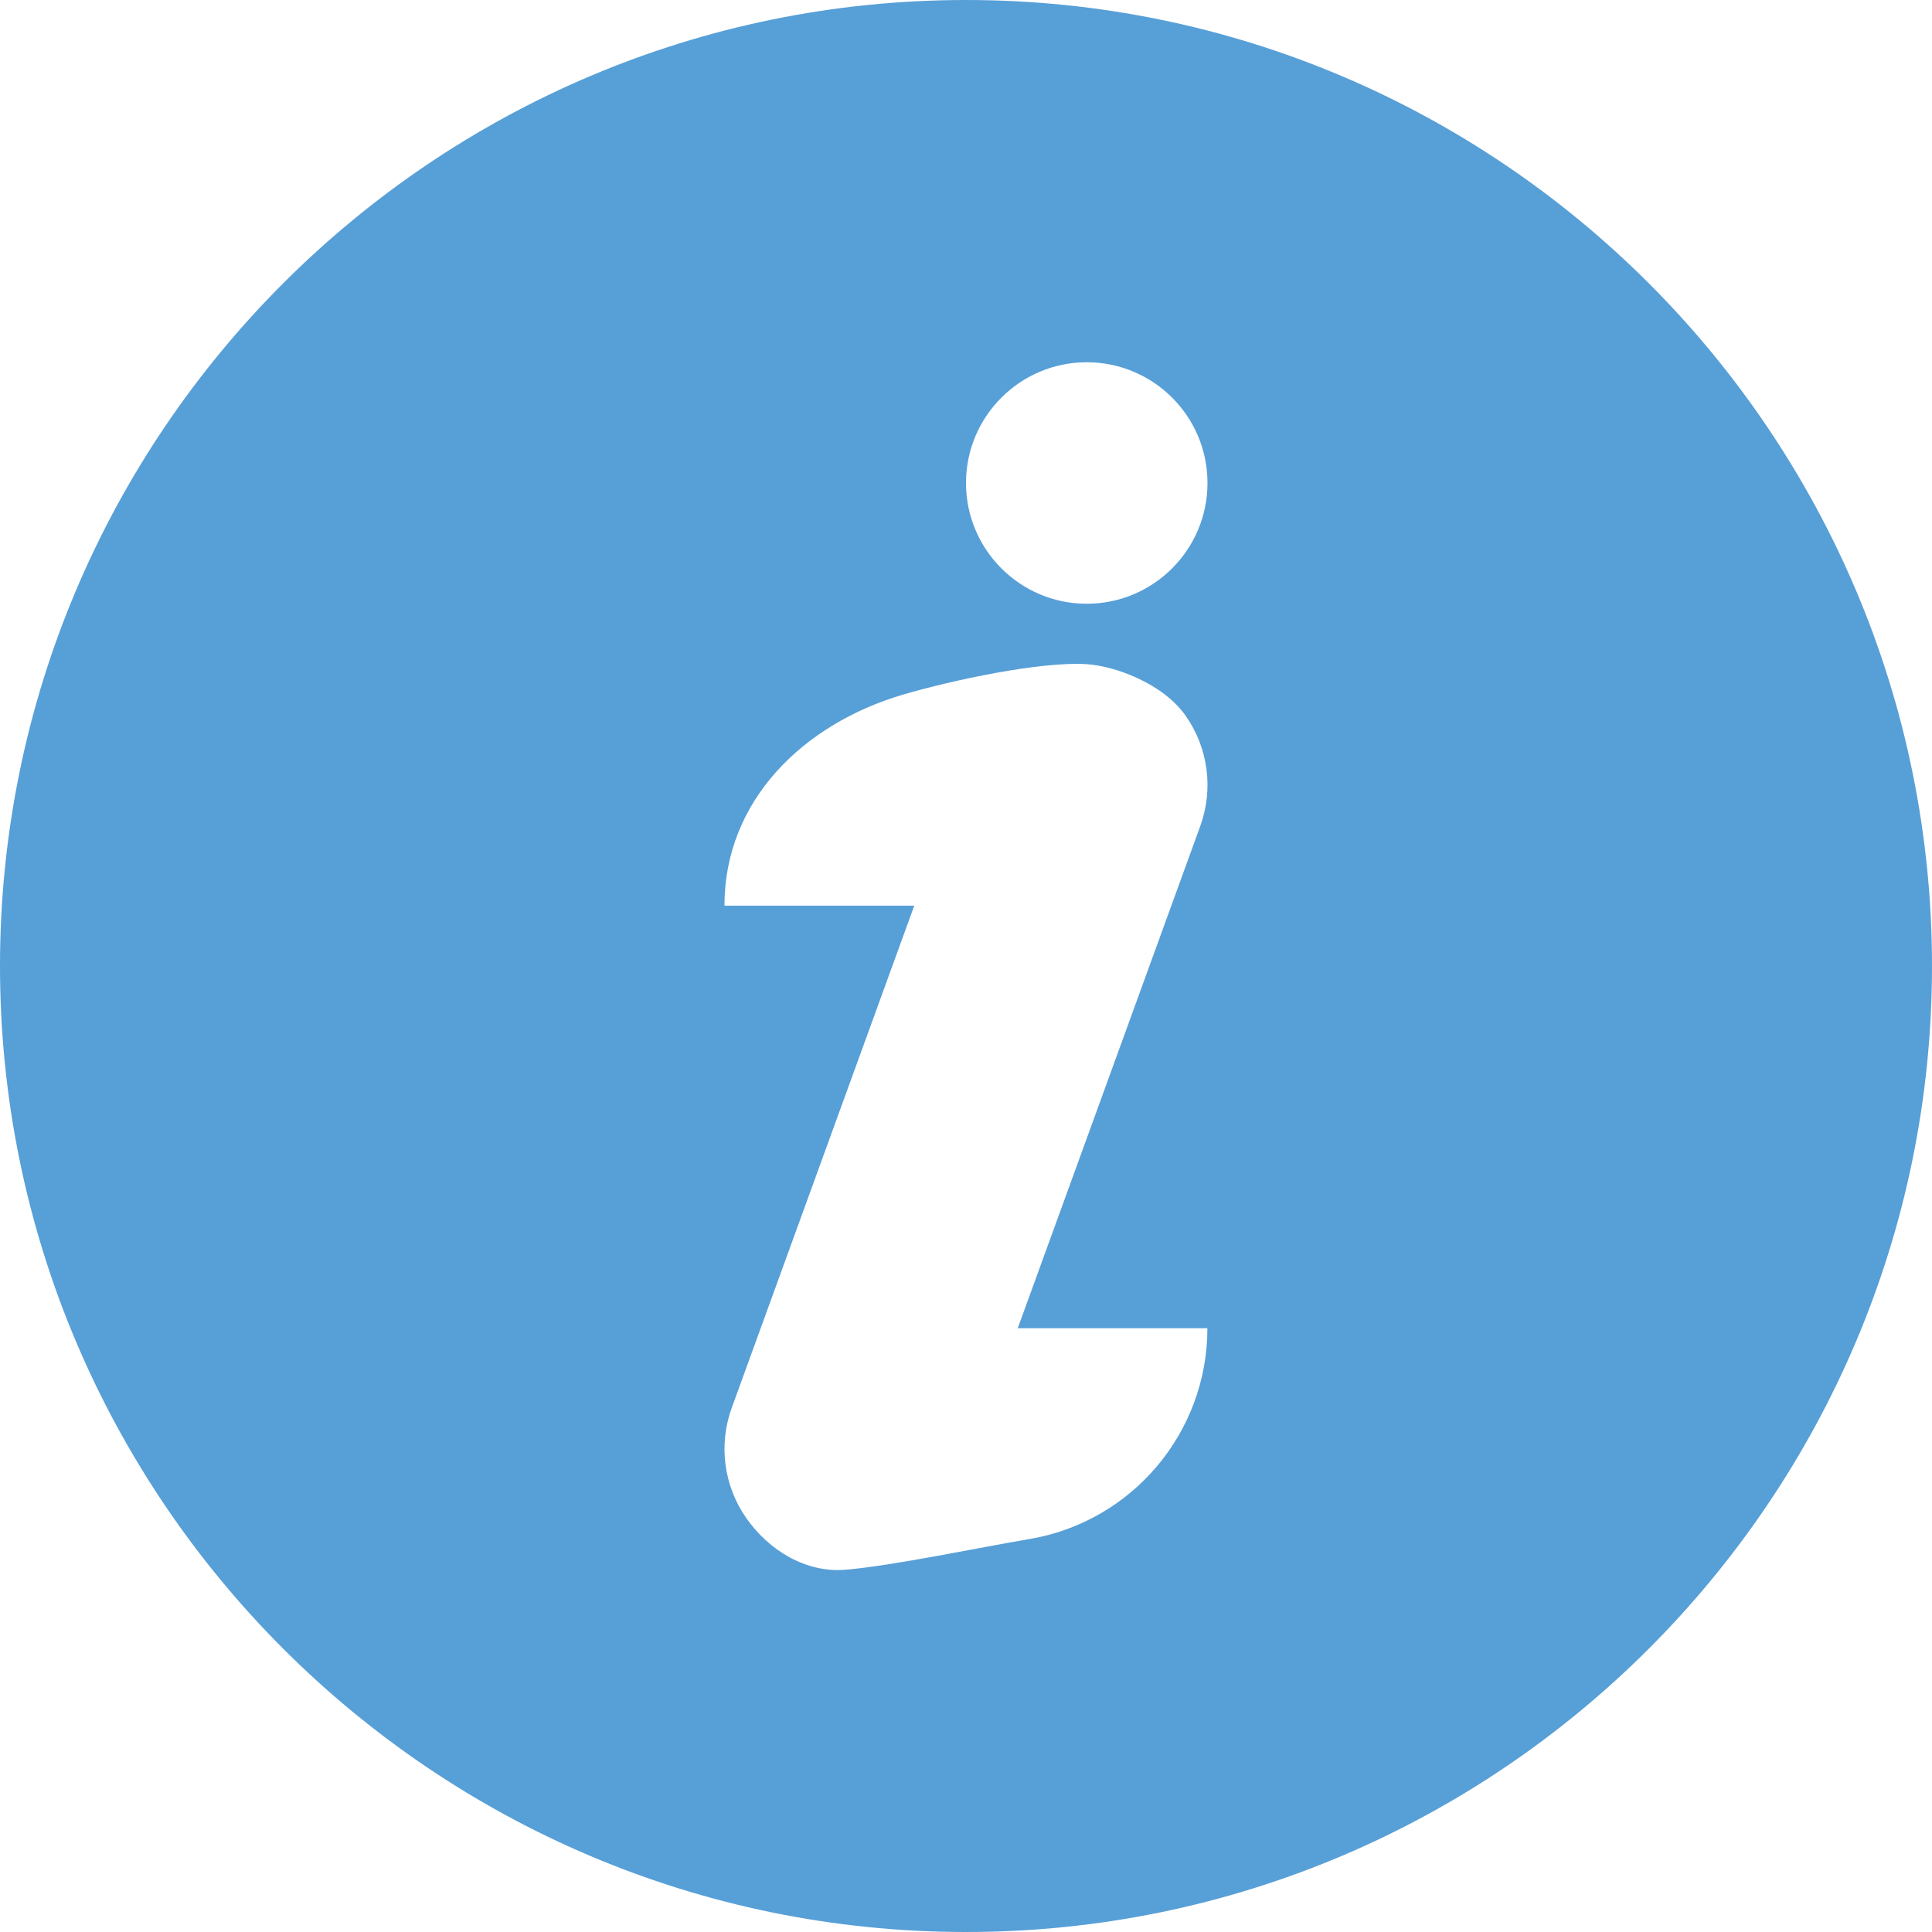 <svg xmlns="http://www.w3.org/2000/svg" width="18" height="18" viewBox="0 0 18 18">
    <path fill="#579FD7" d="M9 0C4.037 0 0 4.037 0 9s4.037 9 9 9 9-4.037 9-9-4.037-9-9-9zm.585 14.34c-.427.071-1.278.25-1.71.285-.366.03-.71-.179-.921-.48-.211-.3-.262-.685-.136-1.03l1.7-4.677H6.75c-.002-.975.73-1.692 1.665-1.967.446-.131 1.277-.311 1.71-.283.26.016.71.179.921.48.211.3.262.684.136 1.03l-1.7 4.677h1.767c0 .974-.703 1.805-1.664 1.965zm.54-8.715C9.504 5.625 9 5.121 9 4.5s.504-1.125 1.125-1.125 1.125.504 1.125 1.125-.504 1.125-1.125 1.125z"/>
</svg>
